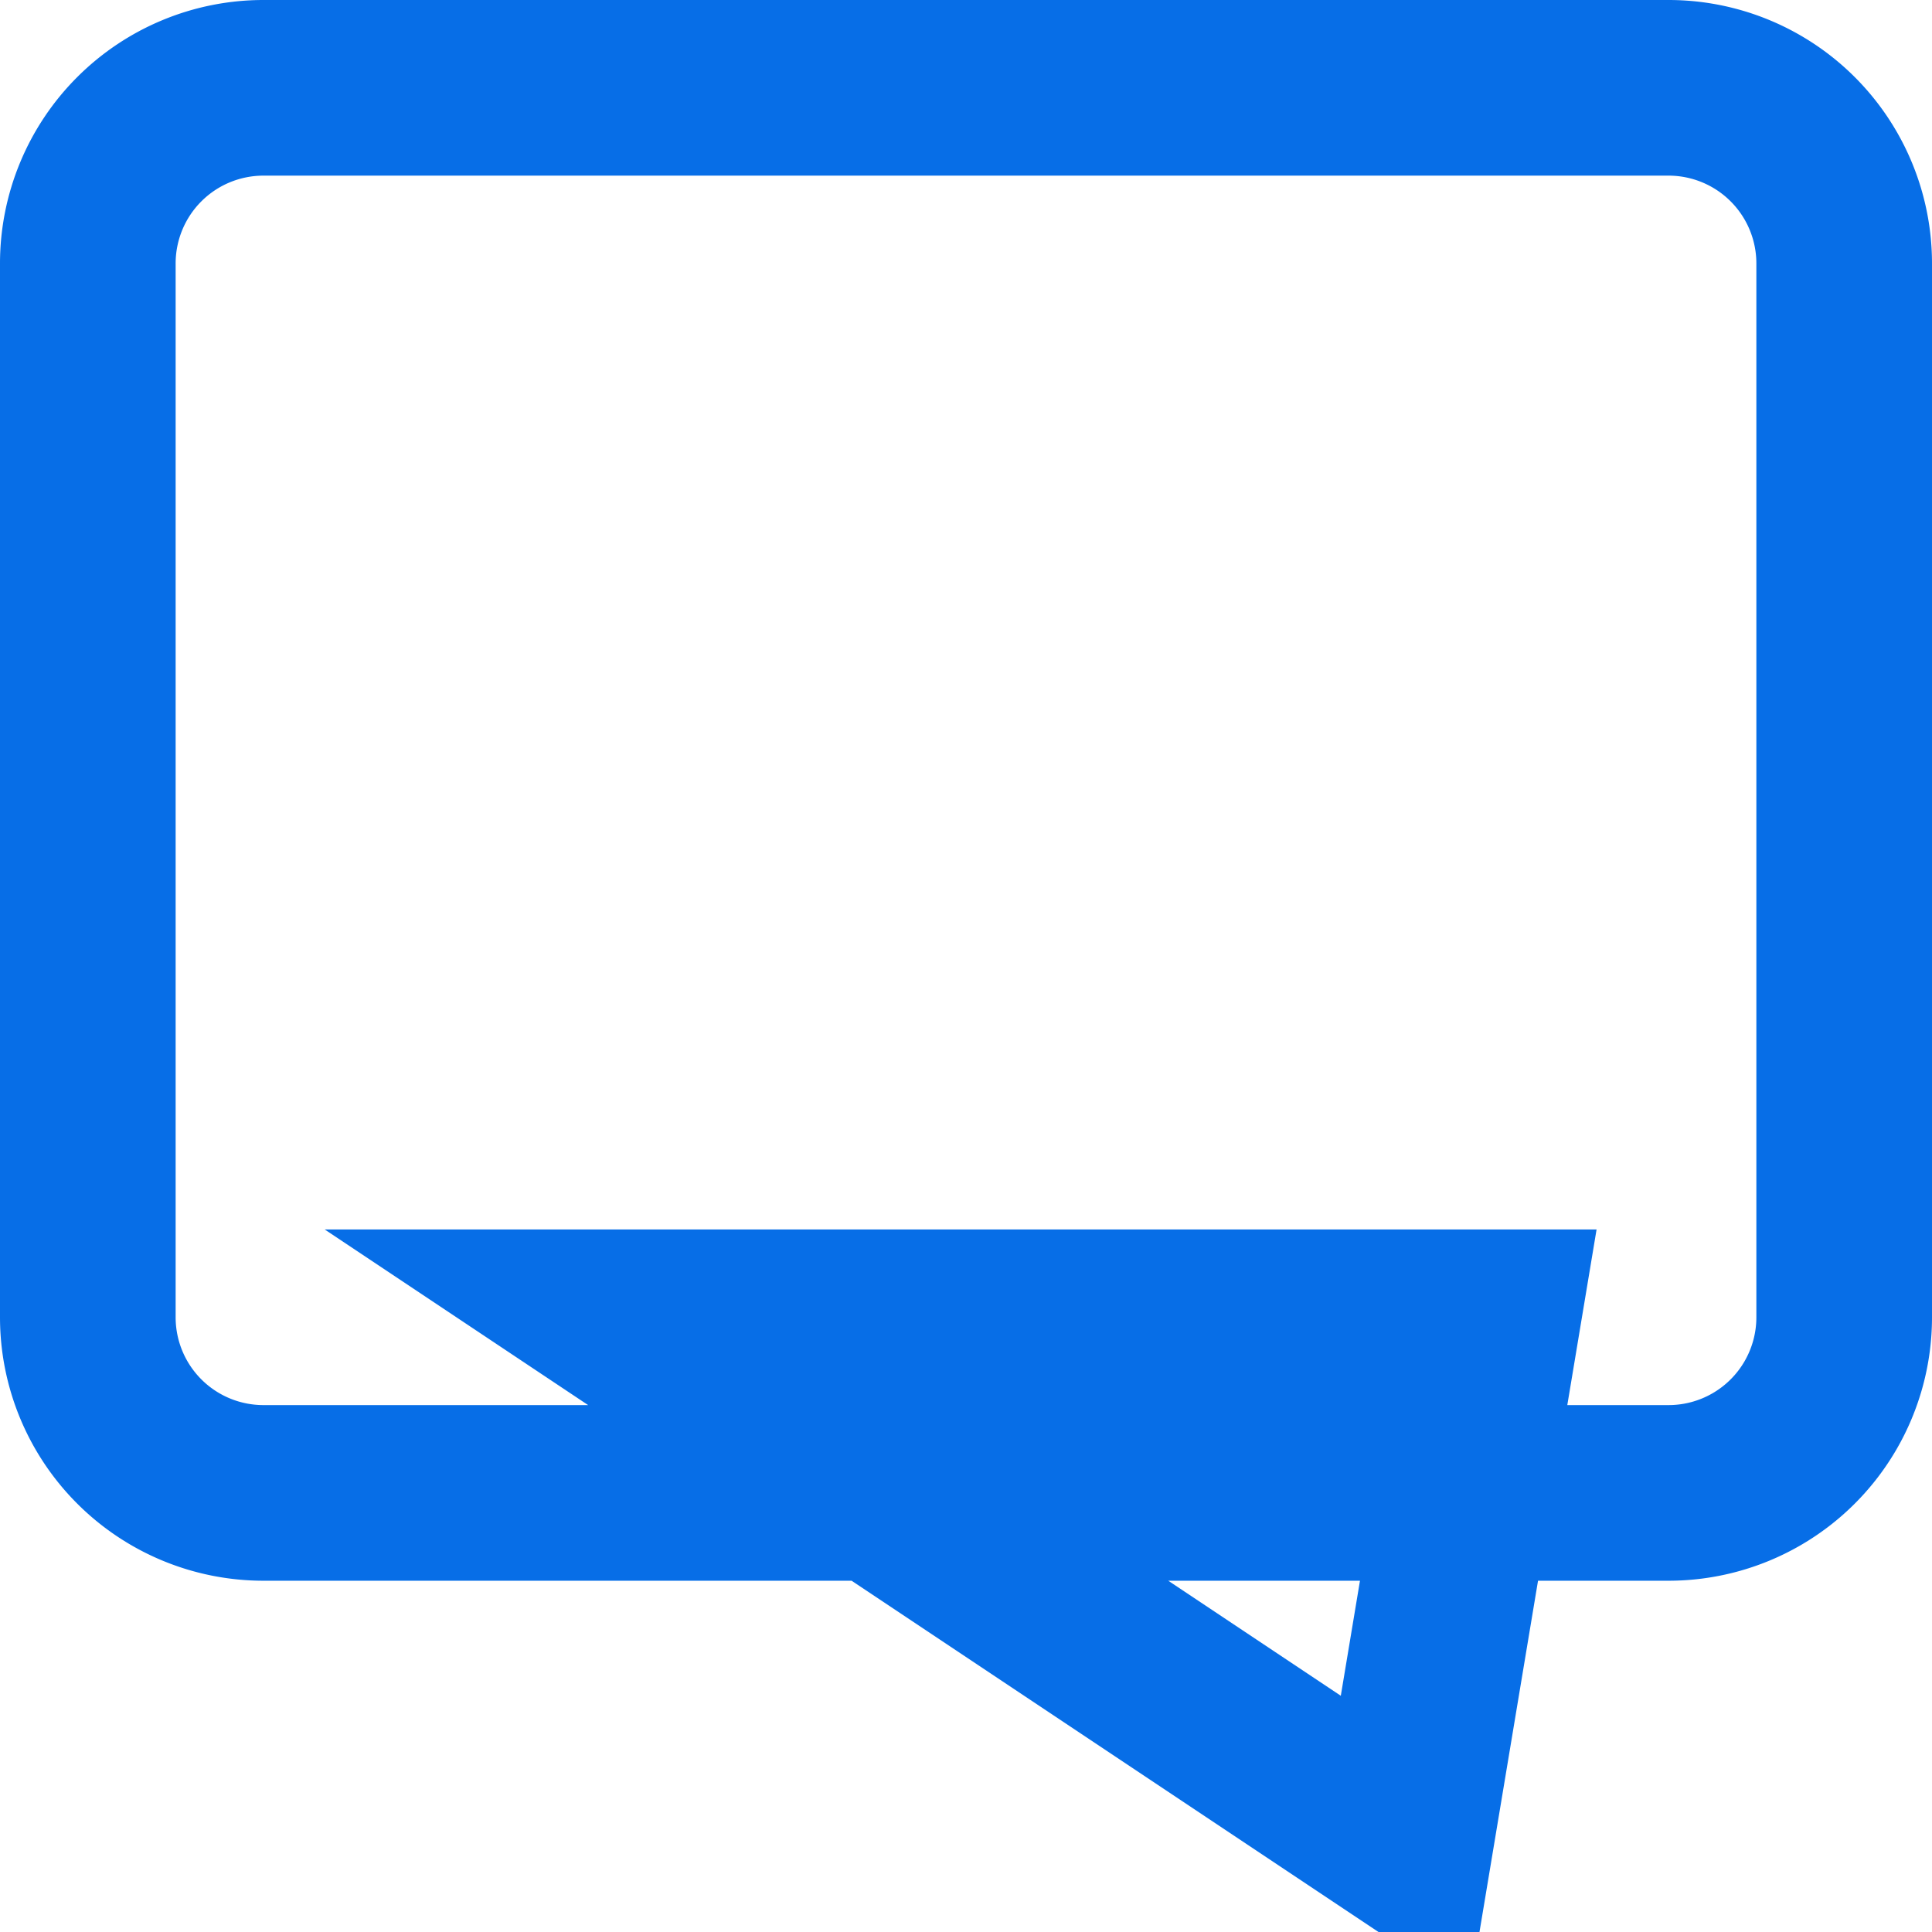 <svg xmlns="http://www.w3.org/2000/svg" width="11" height="11" viewBox="0 0 11 11">
<defs>
    <style>
      .cls-1 {
        fill: none;
        stroke: #076ee7;
        stroke-width: 1px;
        fill-rule: evenodd;
      }
    </style>
  </defs>
  <path id="Combined_Shape" data-name="Combined Shape" class="cls-1" d="M1004,512h8a1,1,0,0,1,1,1v6a1,1,0,0,1-1,1h-8a1,1,0,0,1-1-1v-6A1,1,0,0,1,1004,512Zm2,7,4.5,3,0.5-3h-5Z" transform="translate(-1002.5 -511.5)"/>
</svg>
